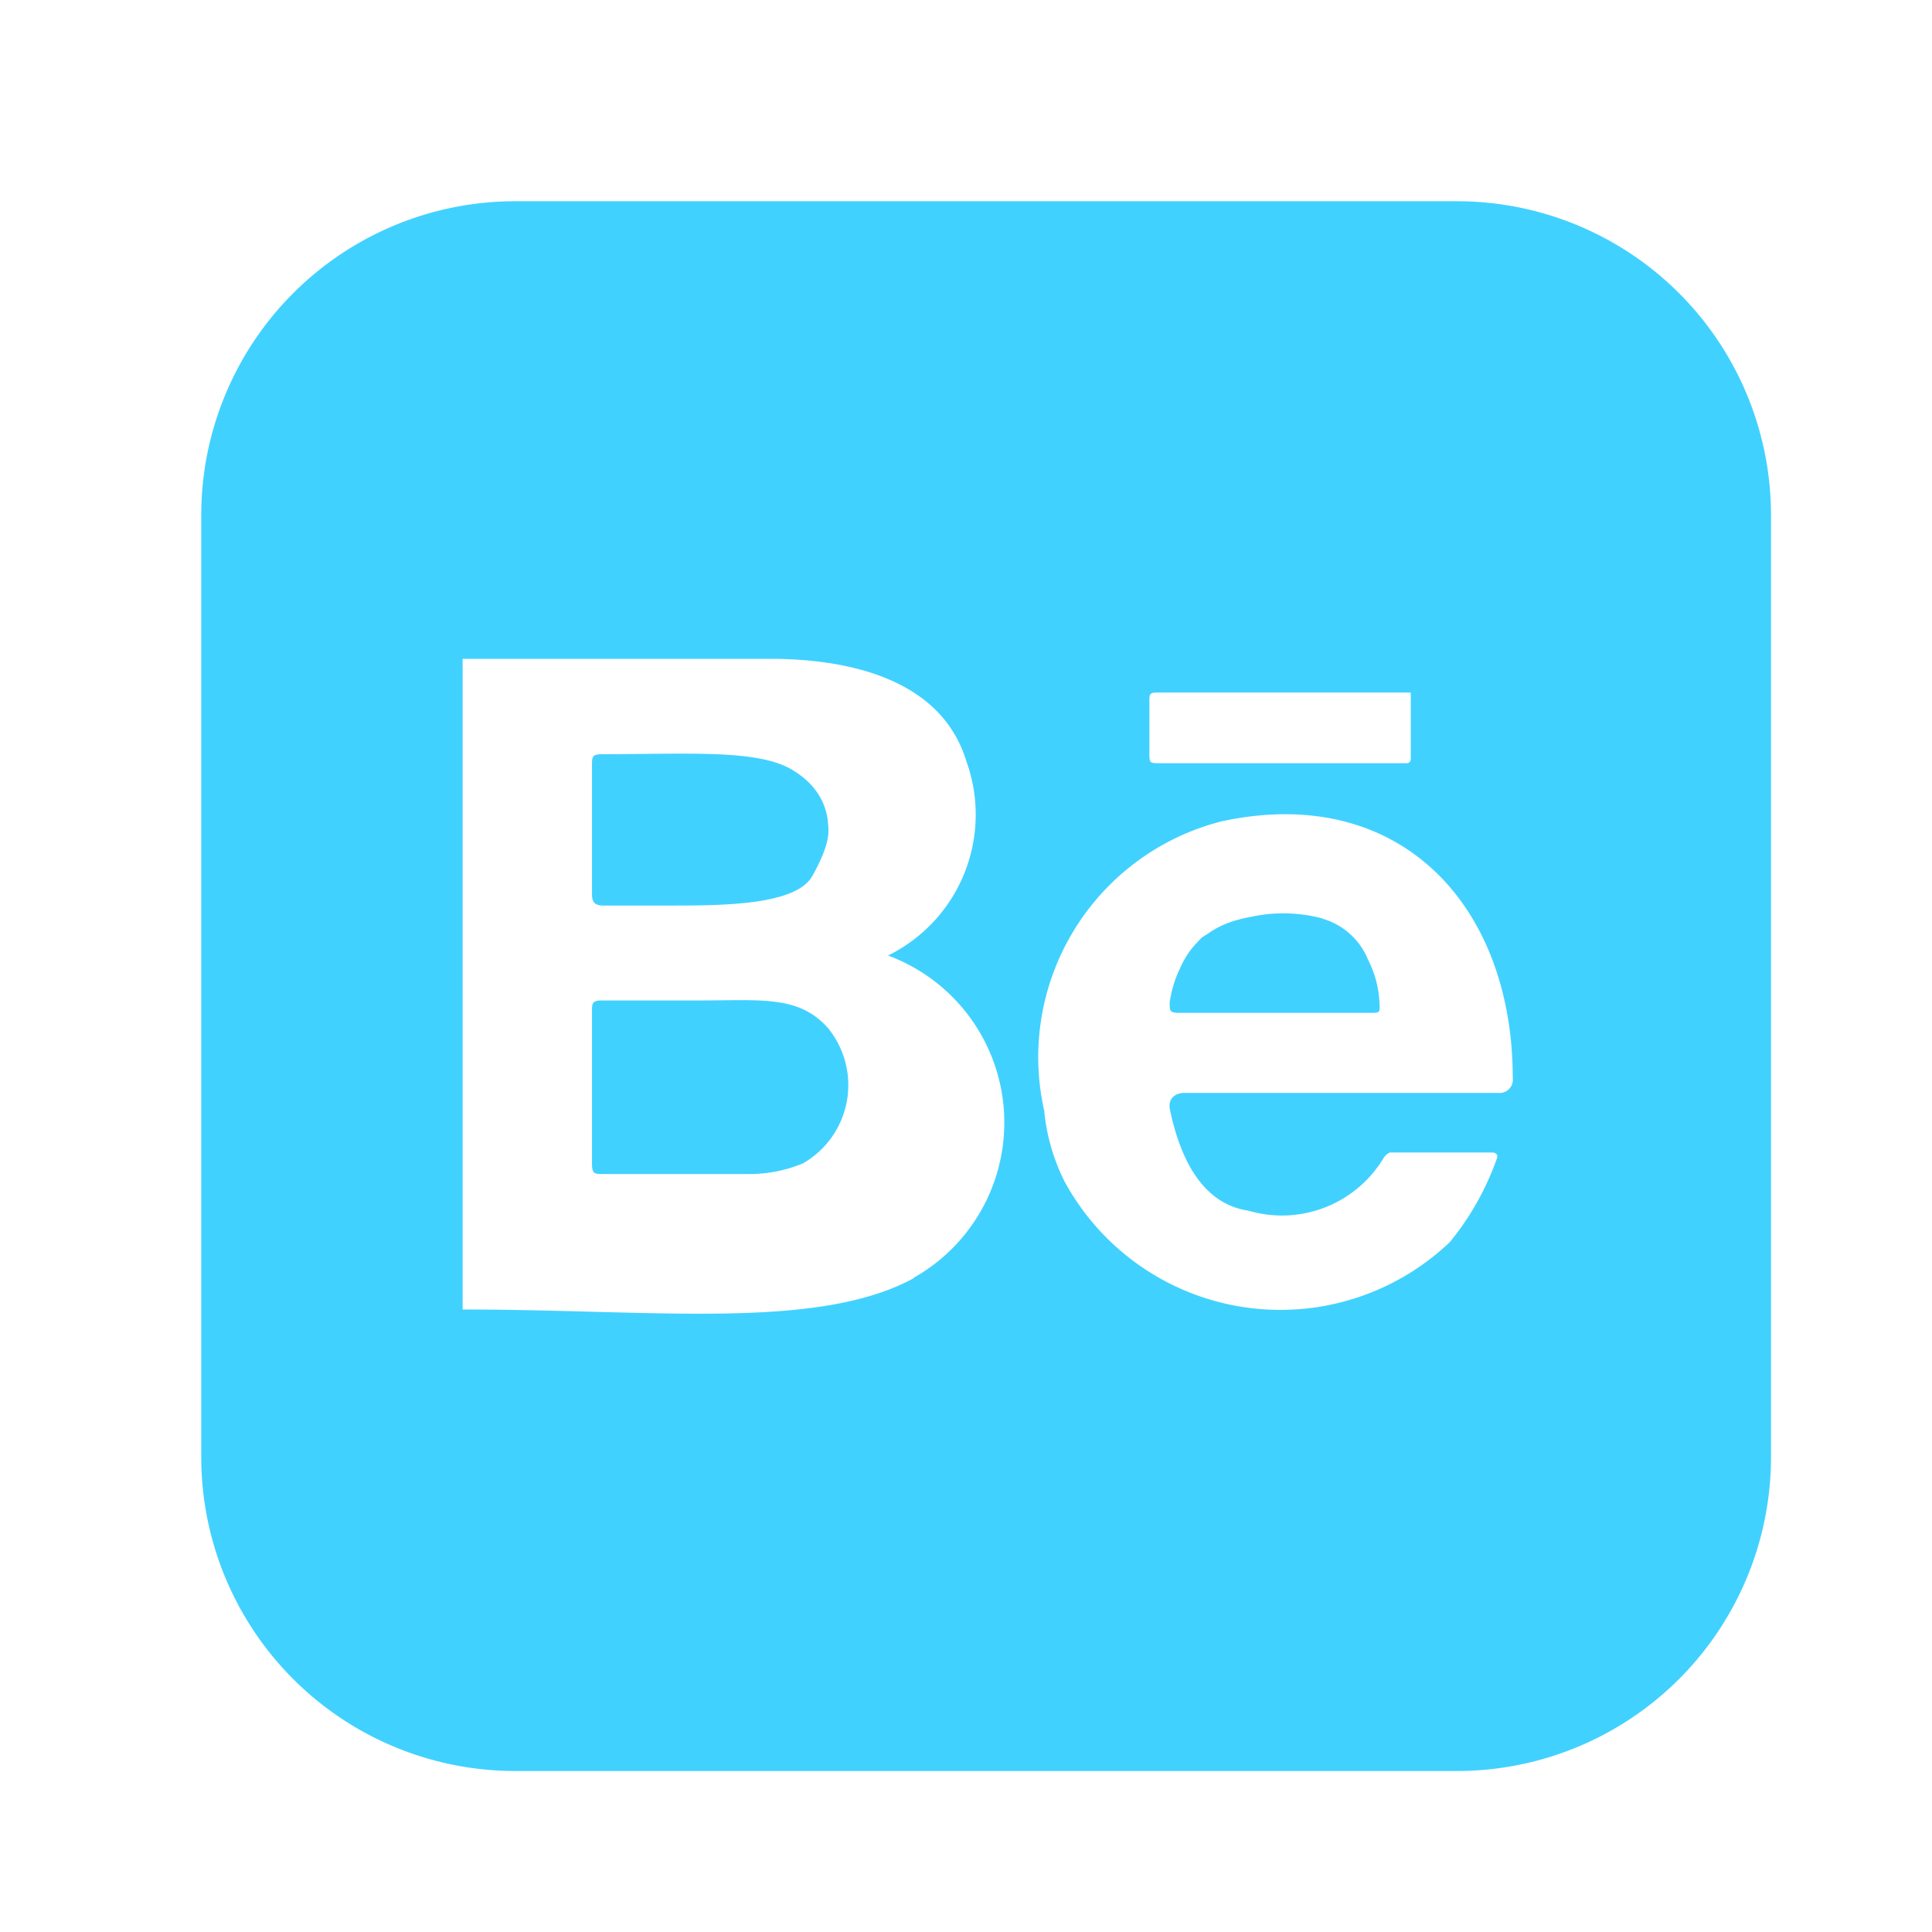 <svg xmlns="http://www.w3.org/2000/svg" width="1em" height="1em" viewBox="0 0 24 24"><path fill="#41d1ff" d="M7.354 11.107V9.502c0-.095 0-.133.124-.133c1.063 0 1.927-.063 2.356.19c.43.252.448.6.455.704c.008.104.004.253-.196.616s-1.095.37-1.741.37h-.855c-.105 0-.143-.038-.143-.142m2.946 1.682a1.121 1.121 0 0 1-.324 1.662a1.71 1.71 0 0 1-.646.133H7.487c-.095 0-.133 0-.133-.123v-1.9c0-.095 0-.133.124-.133h1.225c.76 0 1.235-.067 1.597.36"/><path fill="#41d1ff" d="M16.989 11.909a.869.869 0 0 0-.566-.498a1.842 1.842 0 0 0-1.492.235a1.426 1.426 0 0 0-.4.809c0 .107 0 .127.127.127h2.37c.117 0 .117 0 .107-.147a1.307 1.307 0 0 0-.147-.526m0 0a.869.869 0 0 0-.566-.498a1.842 1.842 0 0 0-1.492.235a1.426 1.426 0 0 0-.4.809c0 .107 0 .127.127.127h2.37c.117 0 .117 0 .107-.147a1.307 1.307 0 0 0-.147-.526M18.1 2.5H6.4a3.9 3.9 0 0 0-3.9 3.9v11.7A3.9 3.9 0 0 0 6.4 22h11.7a3.9 3.9 0 0 0 3.9-3.9V6.4a3.9 3.9 0 0 0-3.9-3.9m-3.822 6.21c0-.077 0-.107.088-.107h3.159v.82s.003.058-.049.058h-3.061c-.137 0-.137 0-.137-.136zm-2.925 7.167c-1.2.653-3.217.39-5.606.39V8.184h3.812c.975 0 2.135.244 2.447 1.277a1.95 1.95 0 0 1-.975 2.409a2.213 2.213 0 0 1 .312 4.007zm7.264-2.301h-3.9c-.107 0-.205.058-.186.195c.117.575.38 1.18.976 1.268a1.473 1.473 0 0 0 1.686-.663s.049-.059.078-.059h1.268s.078 0 .058.068a3.45 3.45 0 0 1-.585 1.043a3.051 3.051 0 0 1-4.787-.75a2.465 2.465 0 0 1-.253-.878a3.023 3.023 0 0 1 2.203-3.597c2.213-.478 3.617 1.043 3.617 3.188a.165.165 0 0 1-.185.185zm-2.184-2.165a1.843 1.843 0 0 0-.771-.042c-.257.04-.487.089-.721.277c-.234.187-.358.503-.4.809c0 .107 0 .127.127.127h2.36c.117 0 .117 0 .107-.147a1.307 1.307 0 0 0-.147-.526a.869.869 0 0 0-.565-.498z"/></svg>
